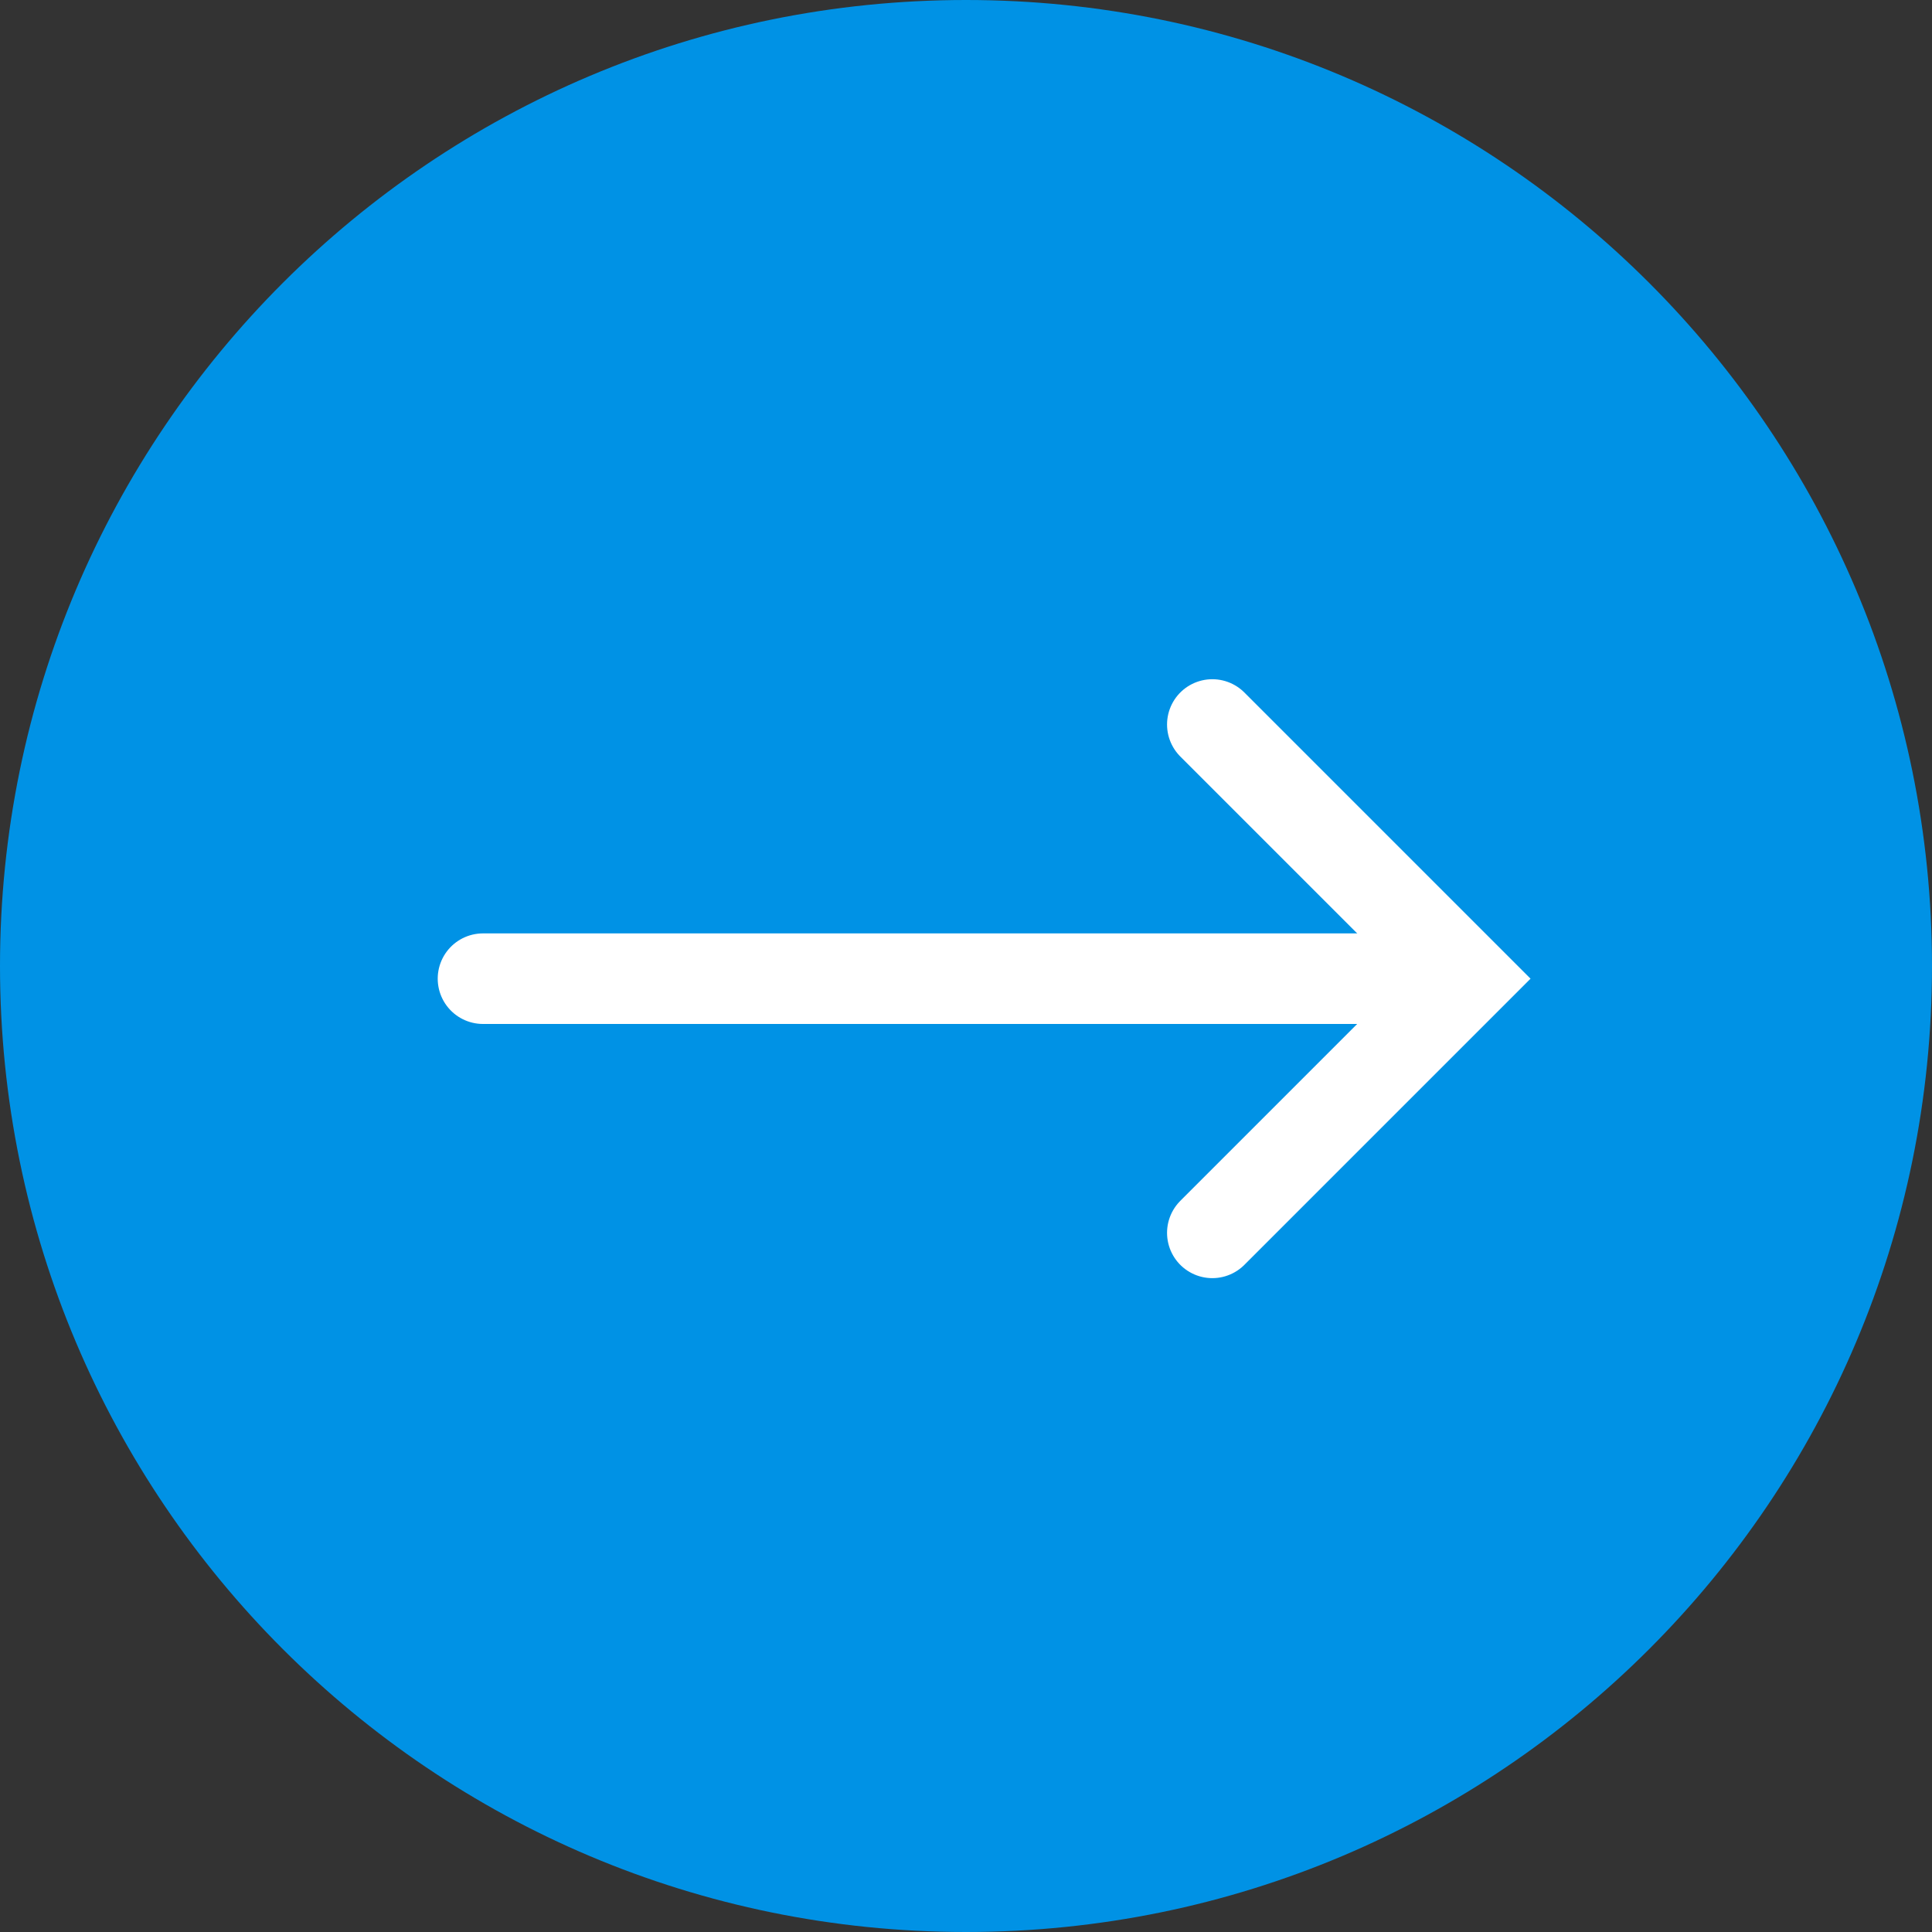 <svg height="32" viewBox="0 0 32 32" width="32" xmlns="http://www.w3.org/2000/svg"><rect x="0" y="0" width="32" height="32" fill="#333333" stroke="none"/><path d="m16 0c8.84 0 16 7.16 16 16s-7.16 16-16 16-16-7.16-16-16 7.16-16 16-16z" fill="#0092e5"/><g fill="none" stroke="#fff" stroke-linecap="round" stroke-width="1.5"><path d="m8 16.21h15.99"/><path d="m20.08 12 4.21 4.21-4.21 4.21"/></g></svg>